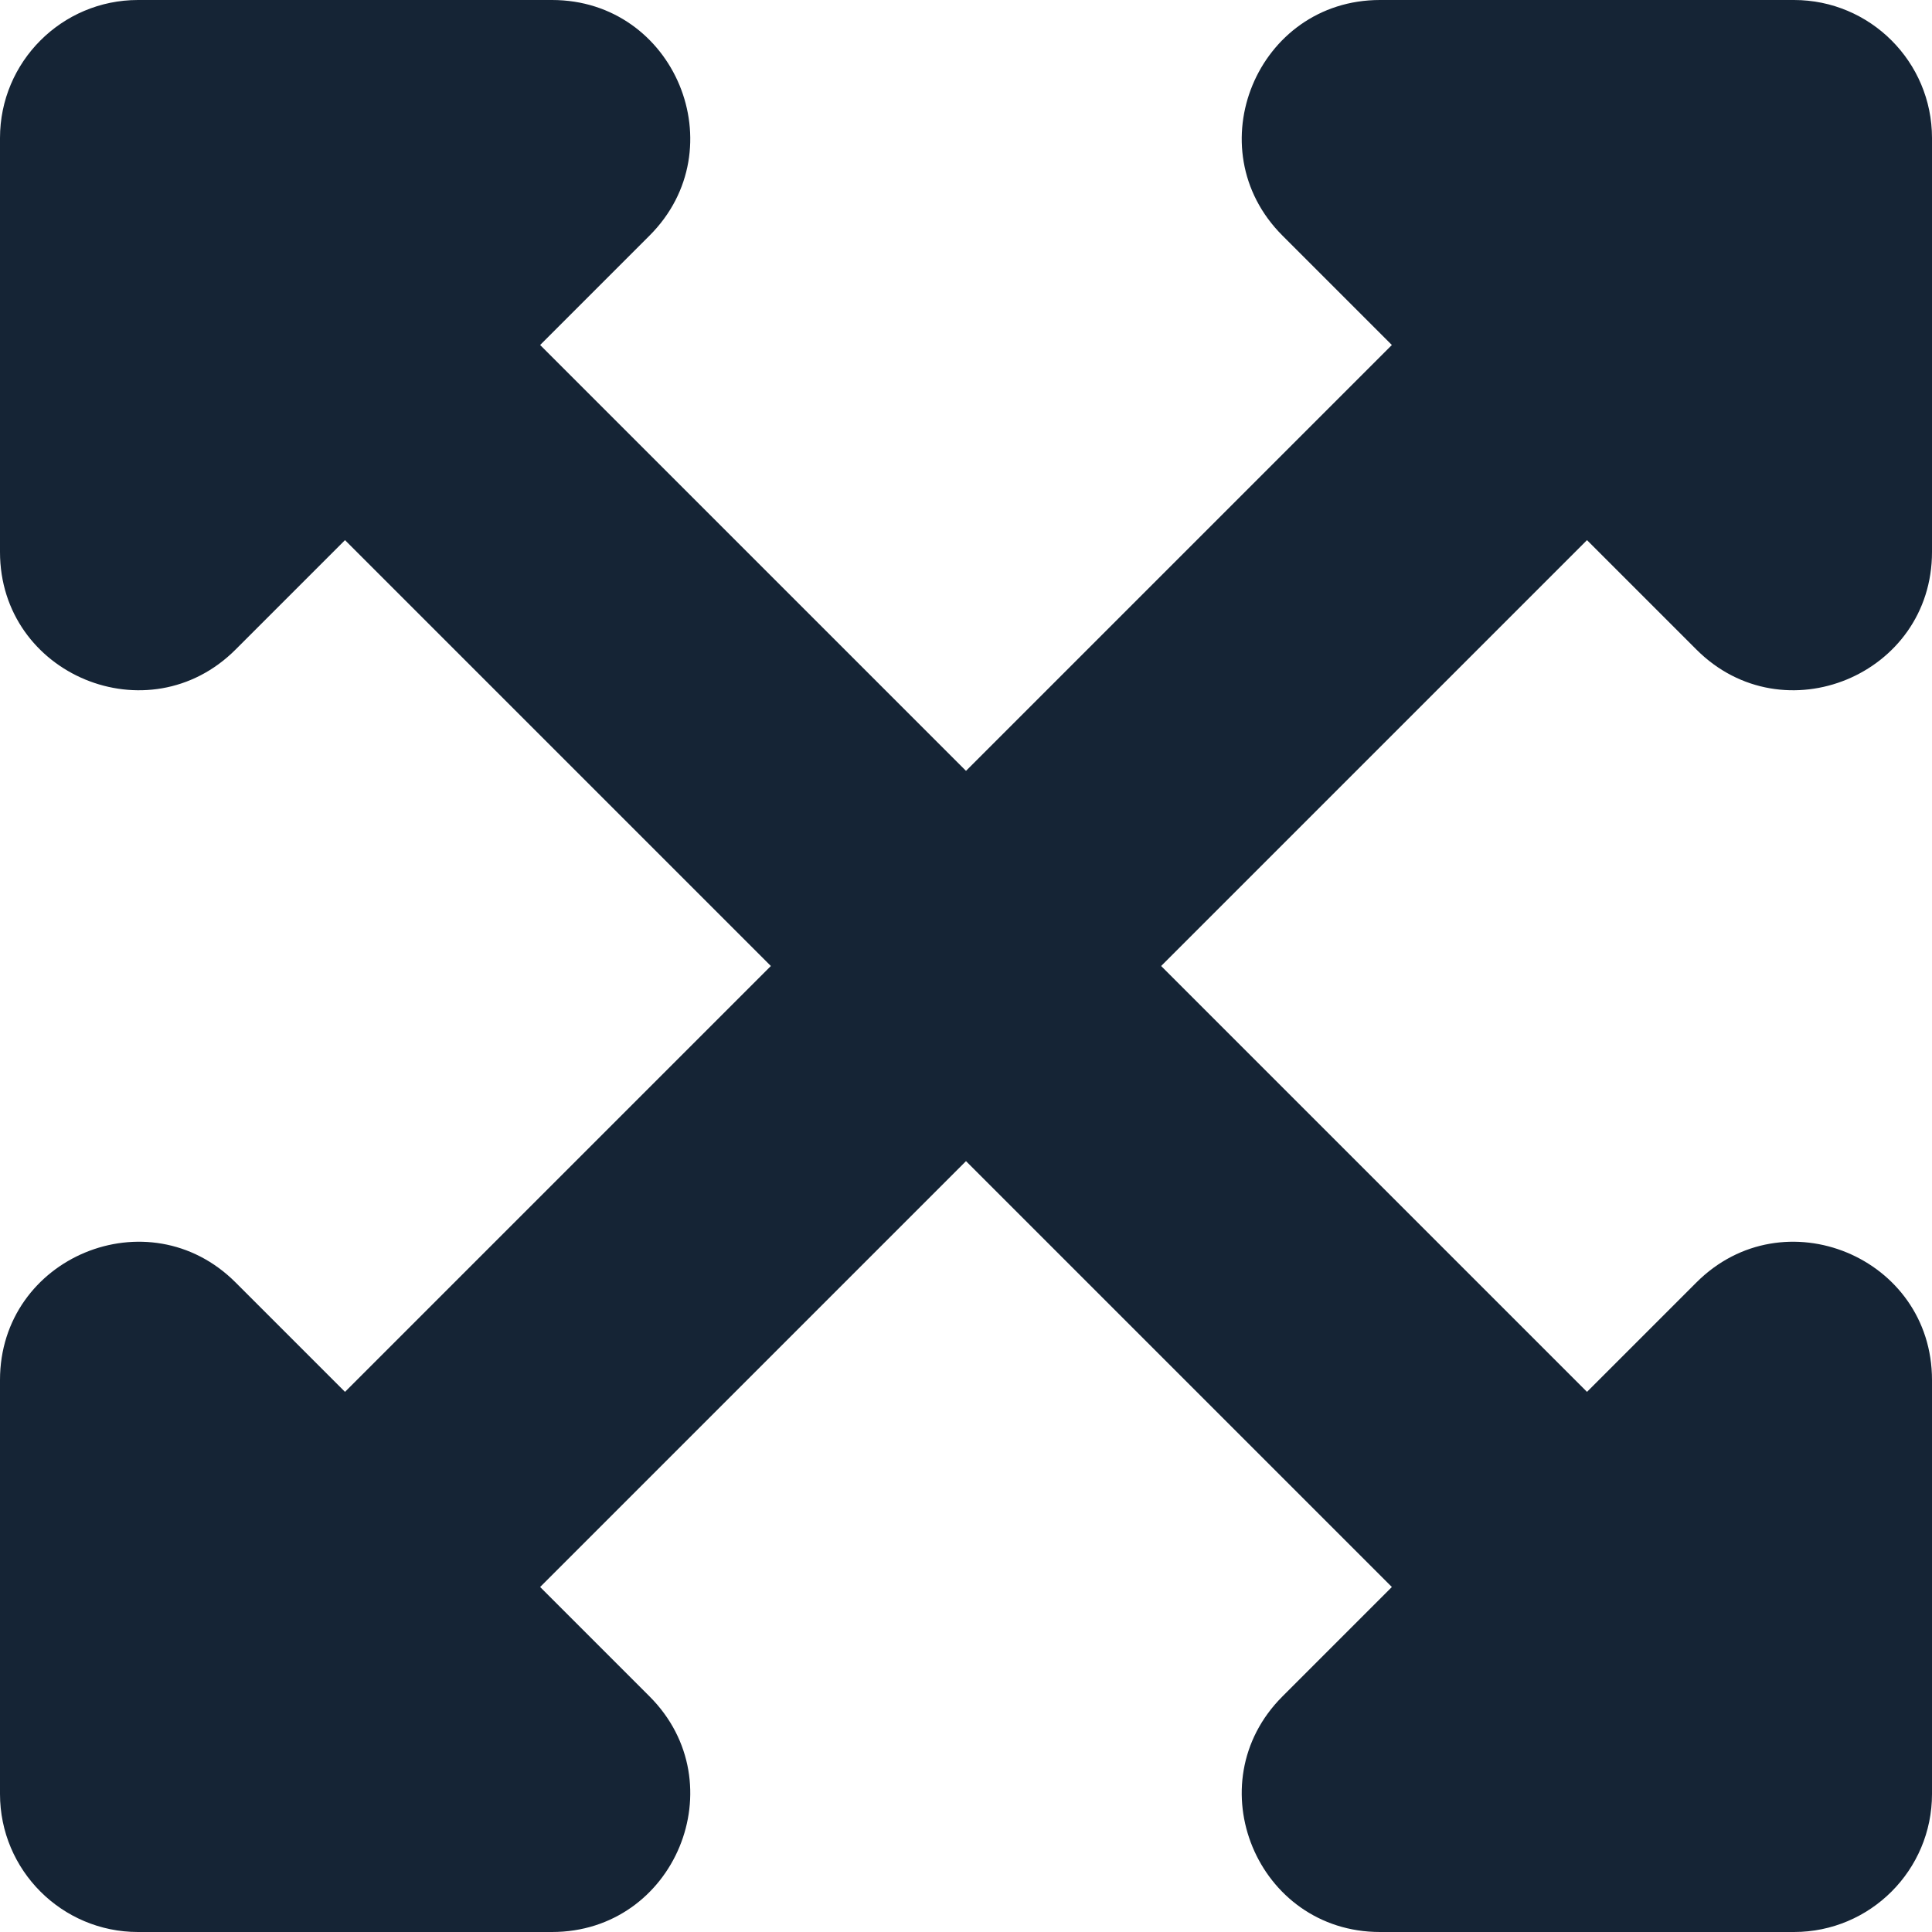 <?xml version="1.0" encoding="UTF-8"?>
<svg width="14px" height="14px" viewBox="0 0 14 14" version="1.1" xmlns="http://www.w3.org/2000/svg" xmlns:xlink="http://www.w3.org/1999/xlink">
    <!-- Generator: Sketch 50.2 (55047) - http://www.bohemiancoding.com/sketch -->
    <title>incentive-expansion</title>
    <desc>Created with Sketch.</desc>
    <defs></defs>
    <g id="Symbols" stroke="none" stroke-width="1" fill="none" fill-rule="evenodd">
        <g id="icon-/-incentive-/-expansion" fill="#152435" fill-rule="nonzero">
            <path d="M5.586,7 L2.5,3.914 L1.707,4.707 C1.077,5.337 0,4.891 0,4 L0,1 C0,0.448 0.448,-1.0125234e-13 1,-1.0125234e-13 L4,-1.0125234e-13 C4.891,-1.0125234e-13 5.337,1.077 4.707,1.707 L3.914,2.5 L7,5.586 L10.086,2.5 L9.293,1.707 C8.663,1.077 9.109,-2.3625546e-13 10,-2.85993451e-13 L13,-4.54747351e-13 C13.552,-4.88498131e-13 14,0.448 14,1 L14,4 C14,4.891 12.923,5.337 12.293,4.707 L11.5,3.914 L8.414,7 L11.5,10.086 L12.293,9.293 C12.923,8.663 14,9.109 14,10 L14,13 C14,13.552 13.552,14 13,14 L10,14 C9.109,14 8.663,12.923 9.293,12.293 L10.086,11.5 L7,8.414 L3.914,11.5 L4.707,12.293 C5.337,12.923 4.891,14 4,14 L1,14 C0.448,14 -1.77635684e-15,13.552 0,13 L0,10 C0,9.109 1.077,8.663 1.707,9.293 L2.5,10.086 L5.586,7 Z" id="incentive-expansion"></path>
        </g>
    </g>
</svg>